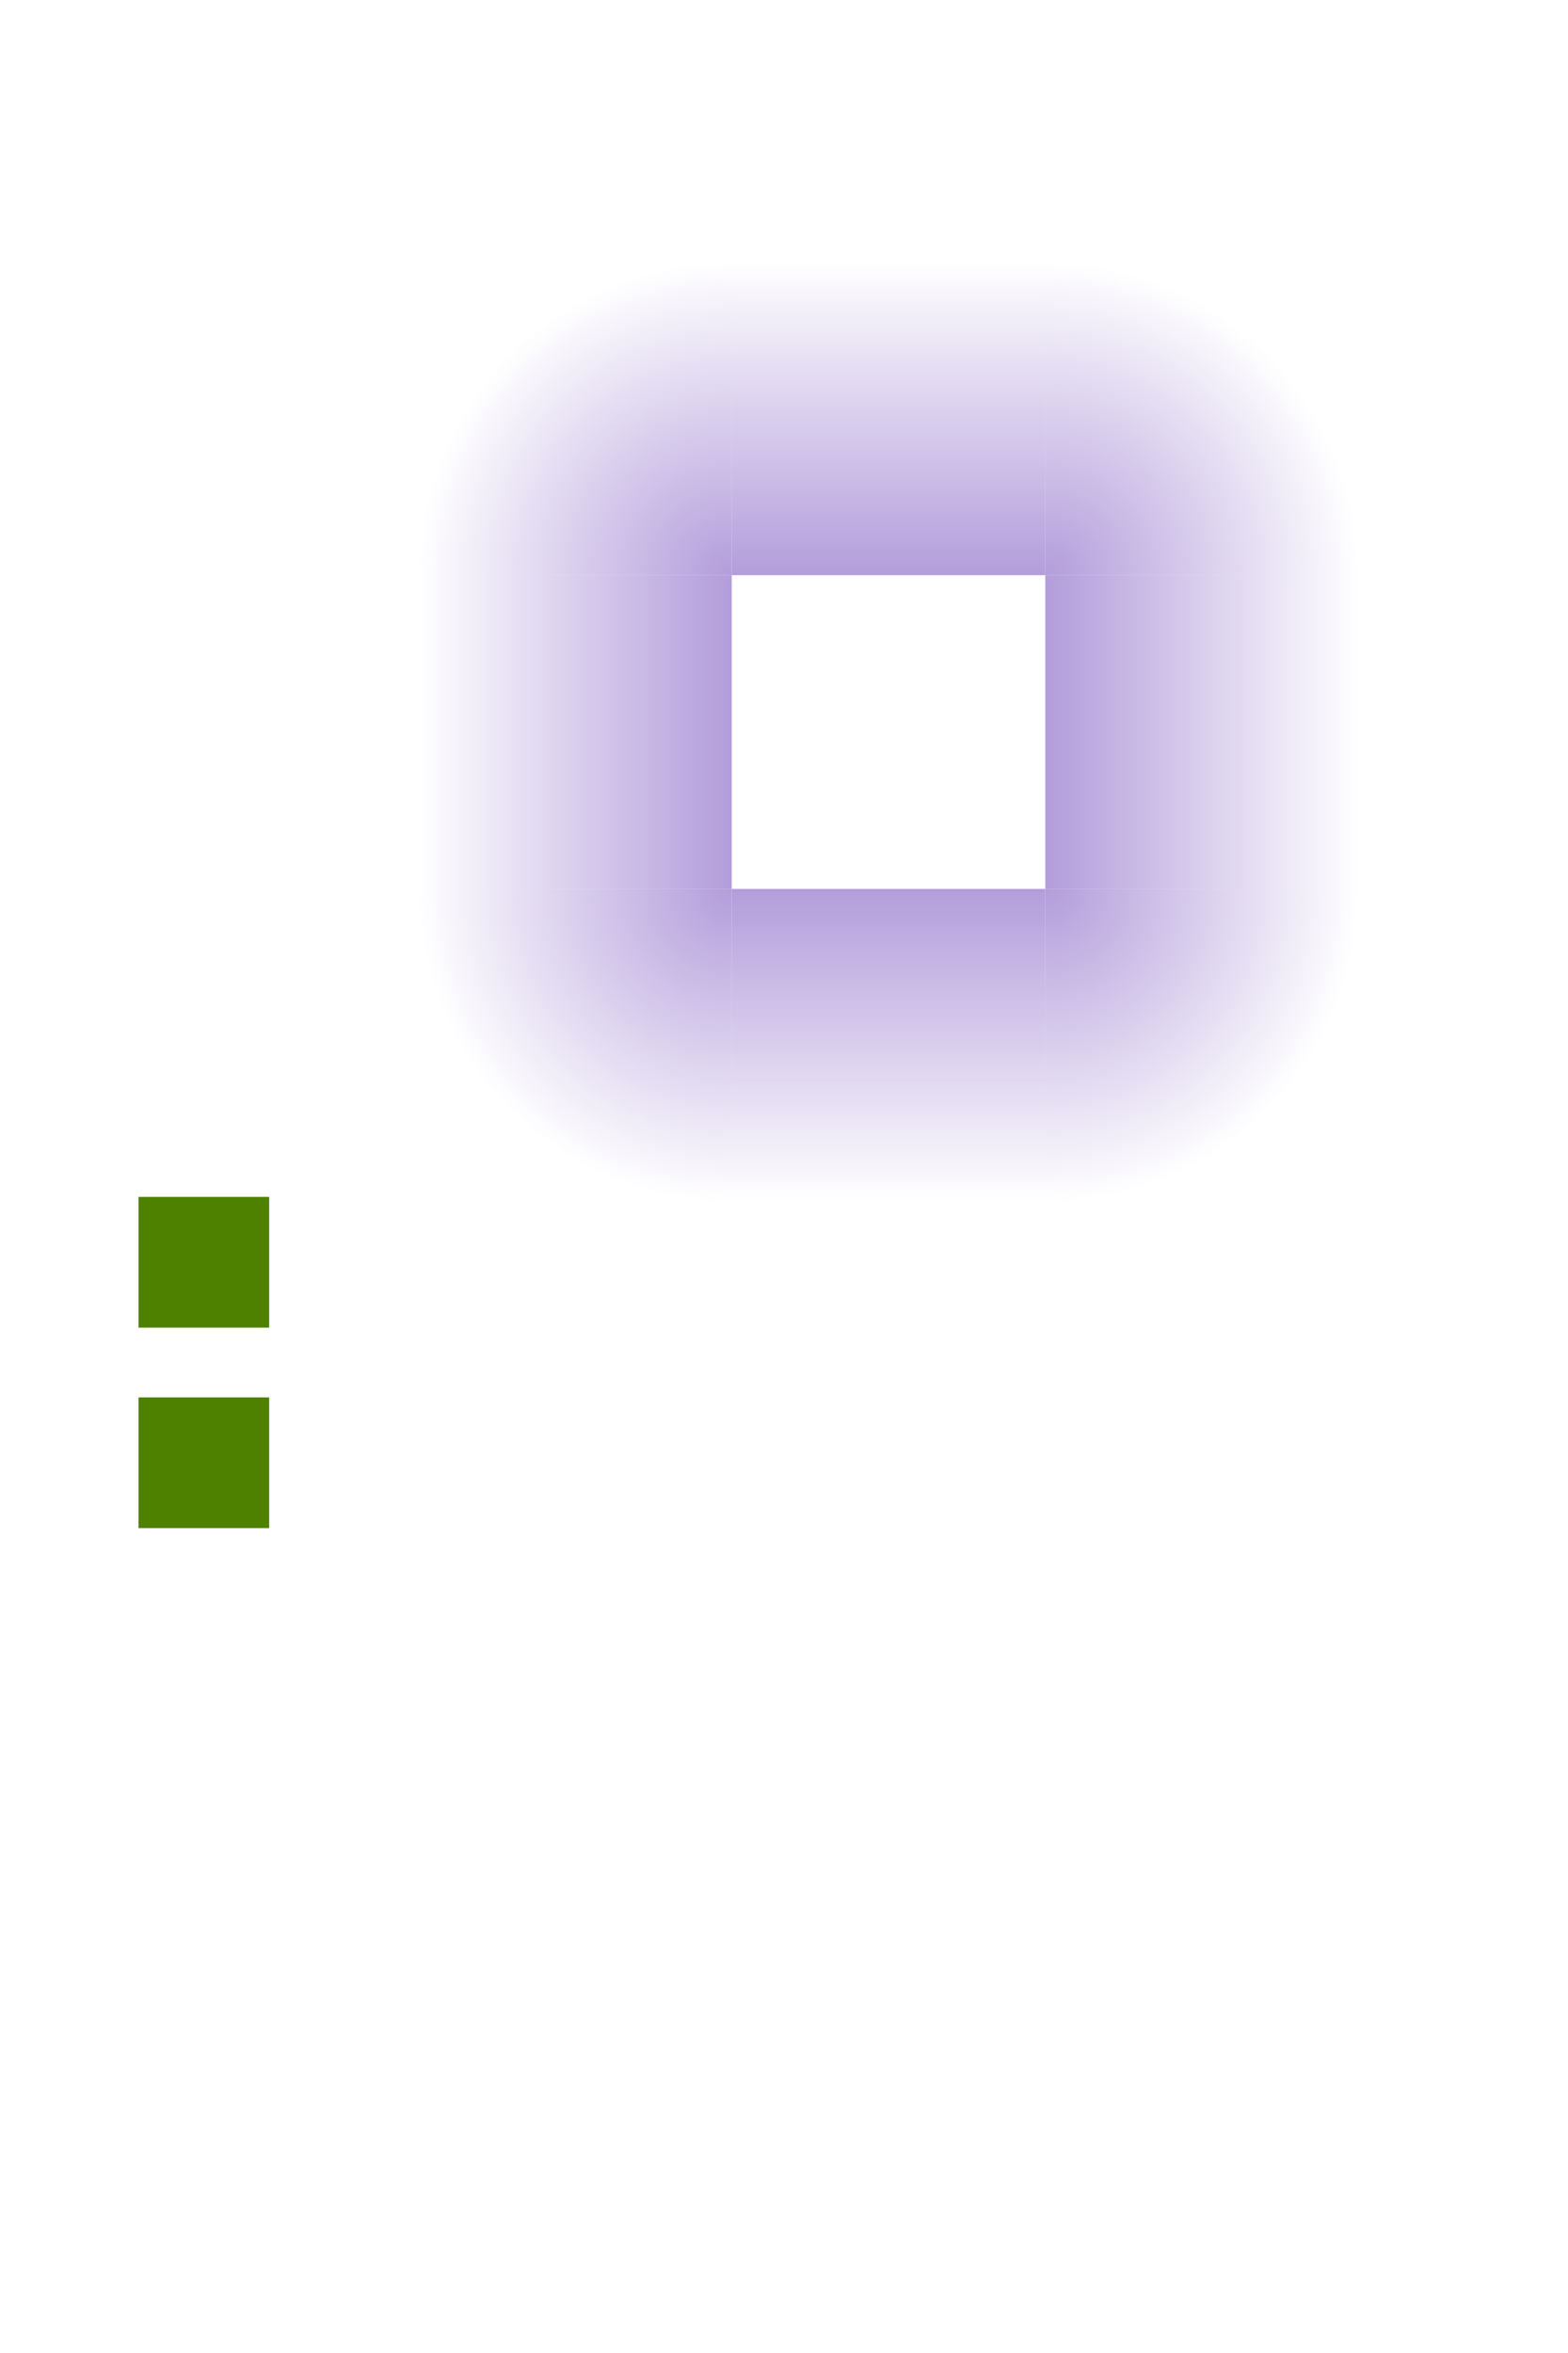 <?xml version="1.0" encoding="UTF-8" standalone="no"?>
<svg
   xmlns:dc="http://purl.org/dc/elements/1.1/"
   xmlns:cc="http://creativecommons.org/ns#"
   xmlns:rdf="http://www.w3.org/1999/02/22-rdf-syntax-ns#"
   xmlns:svg="http://www.w3.org/2000/svg"
   xmlns="http://www.w3.org/2000/svg"
   xmlns:xlink="http://www.w3.org/1999/xlink"
   xmlns:sodipodi="http://sodipodi.sourceforge.net/DTD/sodipodi-0.dtd"
   xmlns:inkscape="http://www.inkscape.org/namespaces/inkscape"
   id="svg2"
   width="60"
   height="90"
   version="1"
   sodipodi:docname="glowbar.svg"
   inkscape:version="0.92.4 5da689c313, 2019-01-14">
  <sodipodi:namedview
     pagecolor="#ffffff"
     bordercolor="#666666"
     borderopacity="1"
     objecttolerance="10"
     gridtolerance="10"
     guidetolerance="10"
     inkscape:pageopacity="0"
     inkscape:pageshadow="2"
     inkscape:window-width="1920"
     inkscape:window-height="1051"
     id="namedview26"
     showgrid="false"
     inkscape:zoom="2.6222222"
     inkscape:cx="-103.68607"
     inkscape:cy="87.669724"
     inkscape:window-x="0"
     inkscape:window-y="0"
     inkscape:window-maximized="1"
     inkscape:current-layer="svg2" />
  <defs
     id="defs5">
    <linearGradient
       id="linearGradient887">
      <stop
         style="stop-color:#b39ddb;stop-opacity:1"
         offset="0"
         id="stop883" />
      <stop
         style="stop-color:#b39ddb;stop-opacity:0"
         offset="1"
         id="stop885" />
    </linearGradient>
    <linearGradient
       id="linearGradient881">
      <stop
         style="stop-color:#b39ddb;stop-opacity:1"
         offset="0"
         id="stop877" />
      <stop
         style="stop-color:#b39ddb;stop-opacity:0"
         offset="1"
         id="stop879" />
    </linearGradient>
    <linearGradient
       id="linearGradient875">
      <stop
         style="stop-color:#b39ddb;stop-opacity:1"
         offset="0"
         id="stop871" />
      <stop
         style="stop-color:#b39ddb;stop-opacity:0"
         offset="1"
         id="stop873" />
    </linearGradient>
    <linearGradient
       id="linearGradient869">
      <stop
         style="stop-color:#b39ddb;stop-opacity:1"
         offset="0"
         id="stop865" />
      <stop
         style="stop-color:#b39ddb;stop-opacity:0"
         offset="1"
         id="stop867" />
    </linearGradient>
    <linearGradient
       id="linearGradient863">
      <stop
         style="stop-color:#b39ddb;stop-opacity:1"
         offset="0"
         id="stop859" />
      <stop
         style="stop-color:#b39ddb;stop-opacity:0"
         offset="1"
         id="stop861" />
    </linearGradient>
    <linearGradient
       id="linearGradient857">
      <stop
         style="stop-color:#b39ddb;stop-opacity:1"
         offset="0"
         id="stop853" />
      <stop
         style="stop-color:#b39ddb;stop-opacity:0"
         offset="1"
         id="stop855" />
    </linearGradient>
    <linearGradient
       id="linearGradient851">
      <stop
         style="stop-color:#b39ddb;stop-opacity:1"
         offset="0"
         id="stop847" />
      <stop
         style="stop-color:#b39ddb;stop-opacity:0"
         offset="1"
         id="stop849" />
    </linearGradient>
    <linearGradient
       id="linearGradient3771">
      <stop
         id="stop3773"
         offset="0"
         style="stop-color:#b39ddb;stop-opacity:1" />
      <stop
         id="stop3775"
         offset="1"
         style="stop-color:#b39ddb;stop-opacity:0" />
    </linearGradient>
    <radialGradient
       id="radialGradient3777"
       cx="37.919"
       cy="13.191"
       r="6"
       fx="37.919"
       fy="13.191"
       gradientTransform="matrix(2,0,0,2,-35.837,-4.381)"
       gradientUnits="userSpaceOnUse"
       xlink:href="#linearGradient851" />
    <radialGradient
       id="radialGradient3785"
       cx="37.919"
       cy="13.191"
       r="6"
       fx="37.919"
       fy="13.191"
       gradientTransform="matrix(2,0,0,2,-97.837,1.619)"
       gradientUnits="userSpaceOnUse"
       xlink:href="#linearGradient887" />
    <linearGradient
       id="linearGradient3795"
       x1="62"
       x2="62"
       y1="20"
       y2="8"
       gradientTransform="translate(-26,2)"
       gradientUnits="userSpaceOnUse"
       xlink:href="#linearGradient3771" />
    <linearGradient
       id="linearGradient3799"
       x1="62"
       x2="62"
       y1="20"
       y2="8"
       gradientTransform="translate(-32,-60)"
       gradientUnits="userSpaceOnUse"
       xlink:href="#linearGradient857" />
    <radialGradient
       id="radialGradient3803"
       cx="37.919"
       cy="13.191"
       r="6"
       fx="37.919"
       fy="13.191"
       gradientTransform="matrix(2,0,0,2,-35.837,-60.381)"
       gradientUnits="userSpaceOnUse"
       xlink:href="#linearGradient863" />
    <linearGradient
       id="linearGradient3807"
       x1="62"
       x2="62"
       y1="20"
       y2="8"
       gradientTransform="translate(-94,-54)"
       gradientUnits="userSpaceOnUse"
       xlink:href="#linearGradient869" />
    <linearGradient
       id="linearGradient3811"
       x1="62"
       x2="62"
       y1="20"
       y2="8"
       gradientTransform="translate(-32,8)"
       gradientUnits="userSpaceOnUse"
       xlink:href="#linearGradient881" />
    <radialGradient
       id="radialGradient3815"
       cx="37.919"
       cy="13.191"
       r="6"
       fx="37.919"
       fy="13.191"
       gradientTransform="matrix(2,0,0,2,-41.837,1.619)"
       gradientUnits="userSpaceOnUse"
       xlink:href="#linearGradient875" />
  </defs>
  <rect
     id="hint-glow-radius"
     width="5"
     height="5"
     x="5.3"
     y="45.78"
     style="opacity:1;fill:#4f8100;fill-opacity:1;fill-rule:nonzero;stroke:none;stroke-width:6.7;stroke-linecap:round;stroke-linejoin:round;stroke-miterlimit:4;stroke-dasharray:none;stroke-dashoffset:0;stroke-opacity:1" />
  <rect
     id="hint-stretch-borders"
     width="5"
     height="5"
     x="5.3"
     y="53.45"
     style="opacity:1;fill:#4f8100;fill-opacity:1;fill-rule:nonzero;stroke:none;stroke-width:6.7;stroke-linecap:round;stroke-linejoin:round;stroke-miterlimit:4;stroke-dasharray:none;stroke-dashoffset:0;stroke-opacity:1" />
  <rect
     id="center"
     width="12.01"
     height="12.01"
     x="14.02"
     y="20.11"
     style="opacity:0;fill:#ffffff;fill-opacity:1;fill-rule:nonzero;stroke:none;stroke-width:6.7;stroke-linecap:round;stroke-linejoin:round;stroke-miterlimit:4;stroke-dasharray:none;stroke-dashoffset:0;stroke-opacity:1" />
  <rect
     id="topright"
     width="12"
     height="12"
     x="40"
     y="10"
     style="fill:url(#radialGradient3777);fill-opacity:1" />
  <rect
     id="topleft"
     width="12"
     height="12"
     x="-22"
     y="16"
     transform="matrix(0,-1,1,0,0,0)"
     style="fill:url(#radialGradient3785);fill-opacity:1" />
  <rect
     id="top"
     width="12"
     height="12"
     x="28"
     y="10"
     style="fill:url(#linearGradient3795);fill-opacity:1" />
  <rect
     id="right"
     width="12"
     height="12"
     x="22"
     y="-52"
     transform="matrix(0,1,-1,0,0,0)"
     style="fill:url(#linearGradient3799);fill-opacity:1" />
  <rect
     id="bottomright"
     width="12"
     height="12"
     x="40"
     y="-46"
     transform="scale(1,-1)"
     style="fill:url(#radialGradient3803);fill-opacity:1" />
  <rect
     id="bottom"
     width="12"
     height="12"
     x="-40"
     y="-46"
     transform="scale(-1,-1)"
     style="fill:url(#linearGradient3807);fill-opacity:1" />
  <rect
     id="left"
     width="12"
     height="12"
     x="22"
     y="16"
     transform="matrix(0,1,1,0,0,0)"
     style="fill:url(#linearGradient3811);fill-opacity:1" />
  <rect
     id="bottomleft"
     width="12"
     height="12"
     x="34"
     y="16"
     transform="matrix(0,1,1,0,0,0)"
     style="fill:url(#radialGradient3815);fill-opacity:1" />
</svg>

